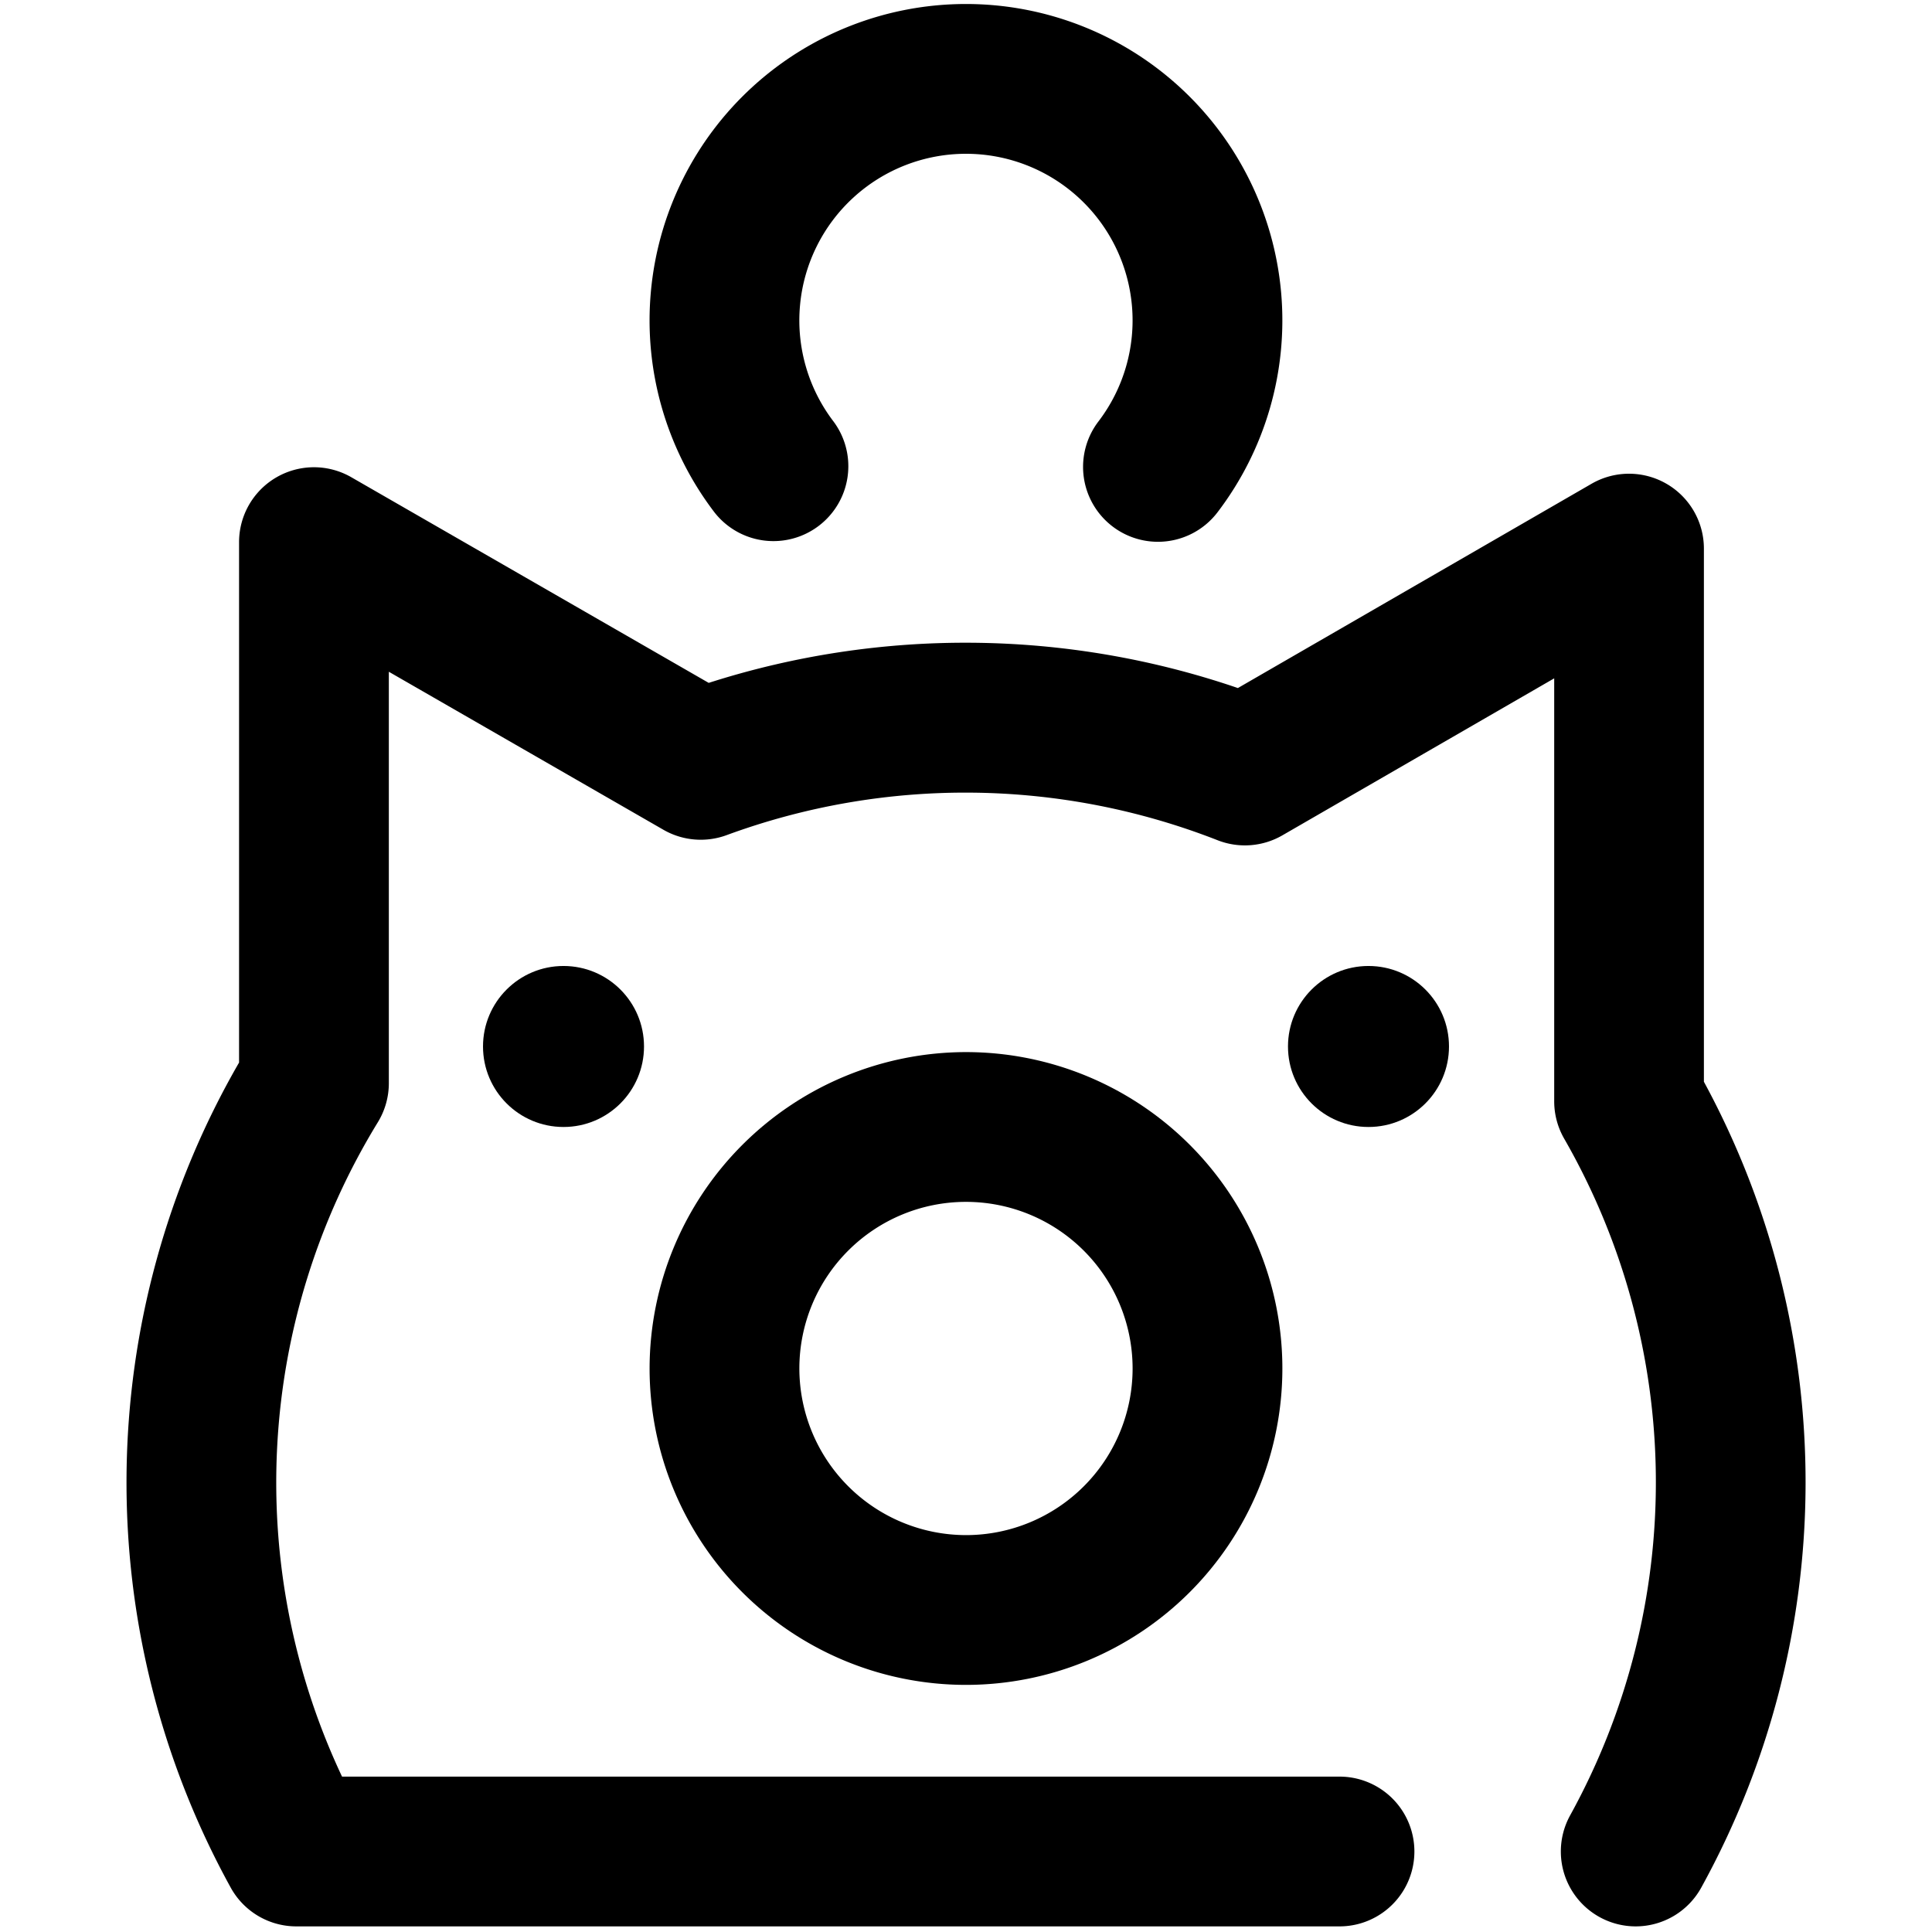 <svg xmlns="http://www.w3.org/2000/svg" width="51.599" height="51.599" viewBox="0 0 51.599 51.599"><rect width="51.599" height="51.599" fill="none"/><path d="M6.45-2A8.45,8.45,0,1,1-2,6.45,8.459,8.459,0,0,1,6.45-2Zm0,12.9A4.45,4.45,0,1,0,2,6.45,4.455,4.455,0,0,0,6.45,10.9Z" transform="translate(19.349 30.099)"/><path d="M43.31,50.439a2,2,0,0,1-1.75-2.966A18.424,18.424,0,0,0,41.4,29.4a2,2,0,0,1-.266-1V17.107L33.874,21.3a2,2,0,0,1-1.729.131,18.473,18.473,0,0,0-13.115-.136,2,2,0,0,1-1.687-.144l-7.333-4.22V27.918a2,2,0,0,1-.294,1.045A18.424,18.424,0,0,0,8.76,46.439H35.4a2,2,0,0,1,0,4H7.537A2,2,0,0,1,5.785,49.4,22.424,22.424,0,0,1,6.01,27.368V13.47a2,2,0,0,1,3-1.733l9.543,5.491a22.465,22.465,0,0,1,14.133.138l9.446-5.456a2,2,0,0,1,3,1.732V27.881A22.424,22.424,0,0,1,45.063,49.4,2,2,0,0,1,43.31,50.439Z" transform="translate(0.375 1.01)"/><path d="M29.576,14.323a2,2,0,0,1-1.589-3.213,4.45,4.45,0,1,0-7.075,0,2,2,0,0,1-3.18,2.426,8.45,8.45,0,1,1,13.435,0A2,2,0,0,1,29.576,14.323Z" transform="translate(1.349 0.147)"/><circle cx="2.15" cy="2.15" r="2.15" transform="translate(12.9 25.799)"/><circle cx="2.15" cy="2.15" r="2.15" transform="translate(34.399 25.799)"/></svg>